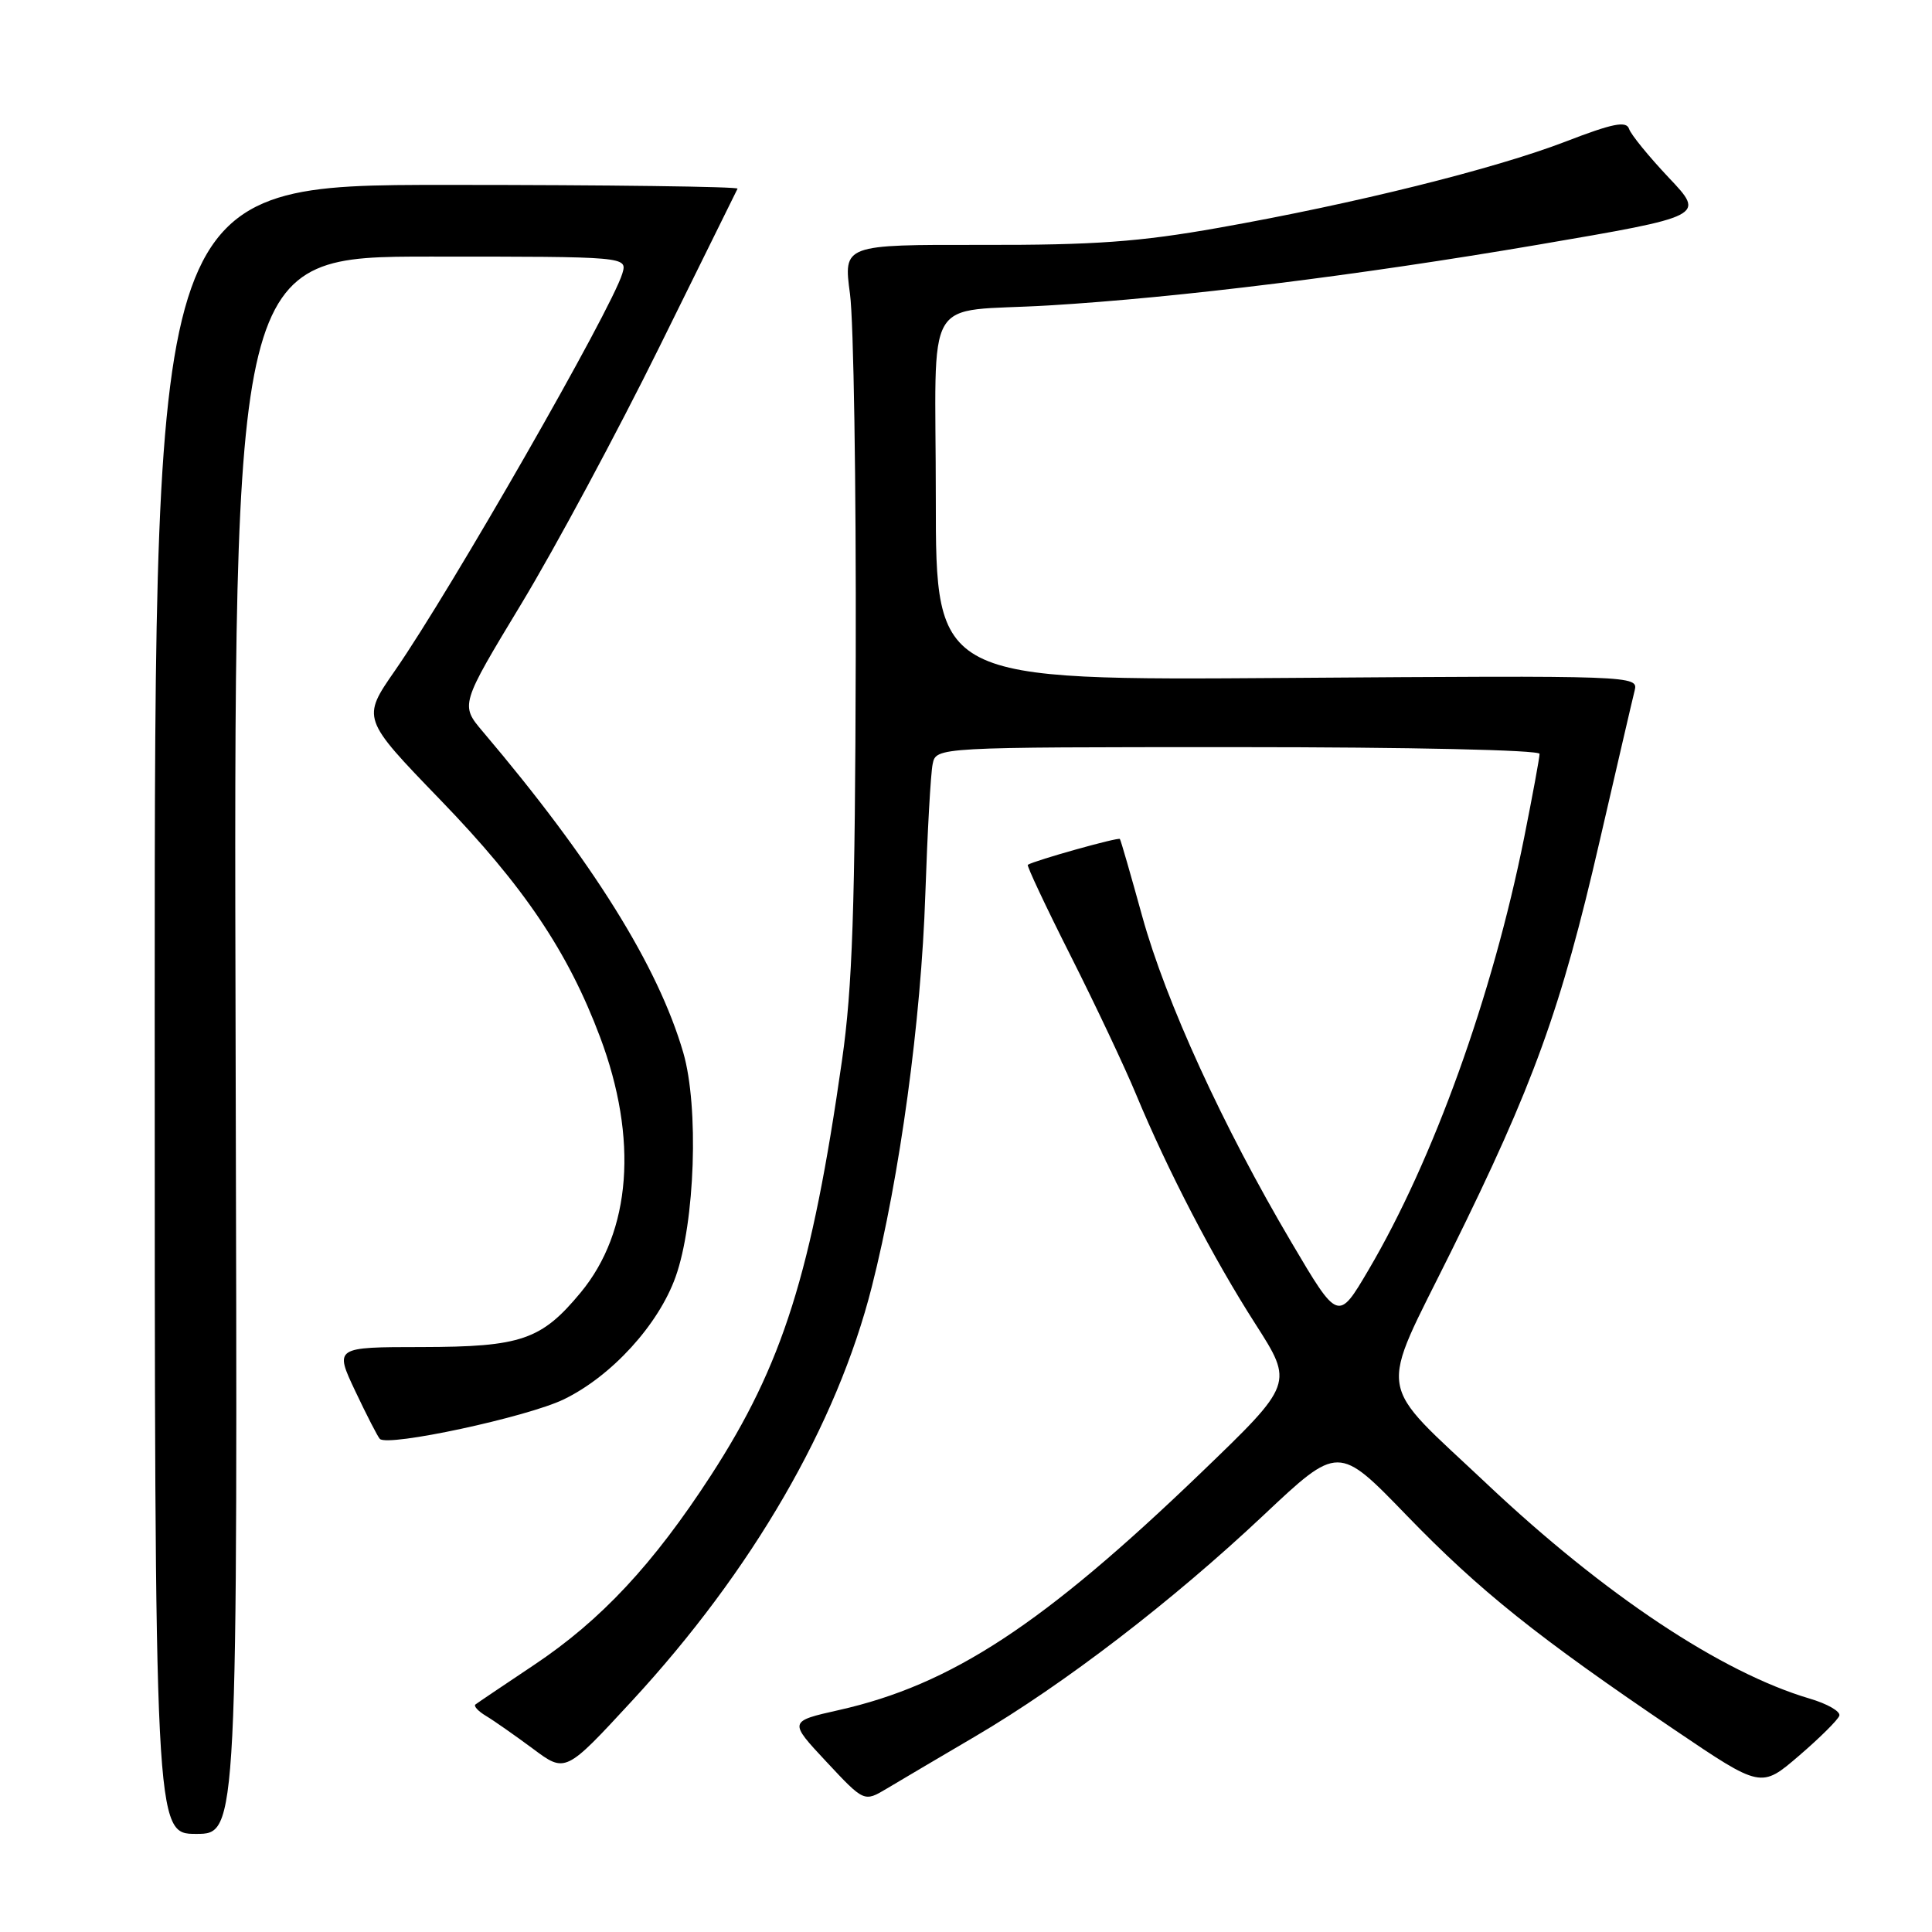 <?xml version="1.0" encoding="UTF-8" standalone="no"?>
<!DOCTYPE svg PUBLIC "-//W3C//DTD SVG 1.1//EN" "http://www.w3.org/Graphics/SVG/1.1/DTD/svg11.dtd" >
<svg xmlns="http://www.w3.org/2000/svg" xmlns:xlink="http://www.w3.org/1999/xlink" version="1.1" viewBox="0 0 256 256">
 <g >
 <path fill="currentColor"
d=" M 31.22 138.50 C 30.95 34.00 30.95 34.00 57.04 34.00 C 83.13 34.00 83.13 34.00 82.46 36.25 C 81.01 41.06 59.77 78.14 52.34 88.85 C 47.93 95.20 47.93 95.20 58.35 105.99 C 69.44 117.46 75.27 126.13 79.51 137.41 C 84.58 150.90 83.64 163.18 76.94 171.27 C 71.74 177.55 69.06 178.47 55.91 178.49 C 44.32 178.50 44.32 178.50 47.08 184.34 C 48.60 187.55 50.06 190.39 50.33 190.66 C 51.40 191.74 69.86 187.77 74.71 185.42 C 81.04 182.35 87.26 175.53 89.52 169.19 C 92.10 161.97 92.62 146.66 90.54 139.49 C 87.20 128.01 78.53 114.11 63.99 96.96 C 60.98 93.41 60.98 93.41 69.11 79.96 C 73.58 72.56 81.79 57.28 87.36 46.00 C 92.92 34.72 97.59 25.27 97.73 25.00 C 97.88 24.73 80.56 24.50 59.25 24.50 C 20.50 24.50 20.50 24.50 20.50 133.75 C 20.50 243.00 20.50 243.00 26.00 243.00 C 31.50 243.00 31.50 243.00 31.22 138.50 Z  M 129.29 230.04 C 141.01 223.15 155.31 212.18 167.42 200.78 C 177.34 191.44 177.34 191.44 186.39 200.80 C 196.06 210.79 203.69 216.90 221.92 229.23 C 233.35 236.96 233.35 236.96 238.37 232.65 C 241.13 230.28 243.54 227.89 243.72 227.34 C 243.91 226.78 242.13 225.76 239.78 225.07 C 228.09 221.61 212.62 211.33 197.08 196.68 C 182.13 182.58 182.57 185.45 192.32 165.75 C 203.21 143.73 206.83 133.74 211.95 111.50 C 214.24 101.60 216.32 92.60 216.60 91.50 C 217.09 89.52 216.67 89.50 170.55 89.83 C 124.00 90.16 124.00 90.16 124.00 66.10 C 124.00 38.14 122.04 41.49 139.00 40.47 C 156.19 39.44 180.09 36.47 203.72 32.44 C 225.95 28.64 225.95 28.64 221.13 23.55 C 218.49 20.75 216.11 17.84 215.86 17.08 C 215.50 15.99 213.72 16.34 207.45 18.76 C 198.01 22.39 179.50 26.99 161.50 30.18 C 150.99 32.05 144.99 32.48 130.13 32.45 C 111.75 32.42 111.75 32.42 112.63 38.96 C 113.11 42.56 113.45 64.17 113.39 87.00 C 113.31 120.32 112.95 130.85 111.58 140.43 C 107.55 168.70 103.71 180.84 94.20 195.50 C 86.55 207.29 79.63 214.70 70.74 220.63 C 66.76 223.29 63.27 225.64 63.00 225.85 C 62.73 226.06 63.35 226.74 64.40 227.37 C 65.44 227.99 68.23 229.95 70.61 231.71 C 74.92 234.93 74.92 234.93 83.71 225.41 C 99.68 208.13 110.89 188.78 115.52 170.50 C 119.24 155.86 122.06 135.19 122.61 118.50 C 122.89 110.25 123.32 102.49 123.58 101.25 C 124.04 99.00 124.04 99.00 164.02 99.00 C 186.78 99.00 204.00 99.38 204.00 99.89 C 204.00 100.38 203.08 105.37 201.96 110.98 C 197.75 131.97 189.92 153.71 181.32 168.30 C 177.31 175.11 177.31 175.11 171.12 164.62 C 162.04 149.25 154.49 132.75 151.36 121.45 C 149.85 115.98 148.52 111.35 148.39 111.17 C 148.21 110.90 137.14 114.00 136.19 114.59 C 136.02 114.69 138.57 120.12 141.86 126.64 C 145.15 133.16 149.05 141.43 150.53 145.00 C 154.72 155.09 160.77 166.74 166.34 175.42 C 171.41 183.34 171.41 183.34 159.14 195.15 C 138.21 215.28 126.06 223.24 111.17 226.59 C 104.50 228.09 104.50 228.09 109.50 233.44 C 114.50 238.79 114.50 238.79 117.50 237.00 C 119.15 236.01 124.46 232.88 129.29 230.04 Z "/>
</g>
</svg>